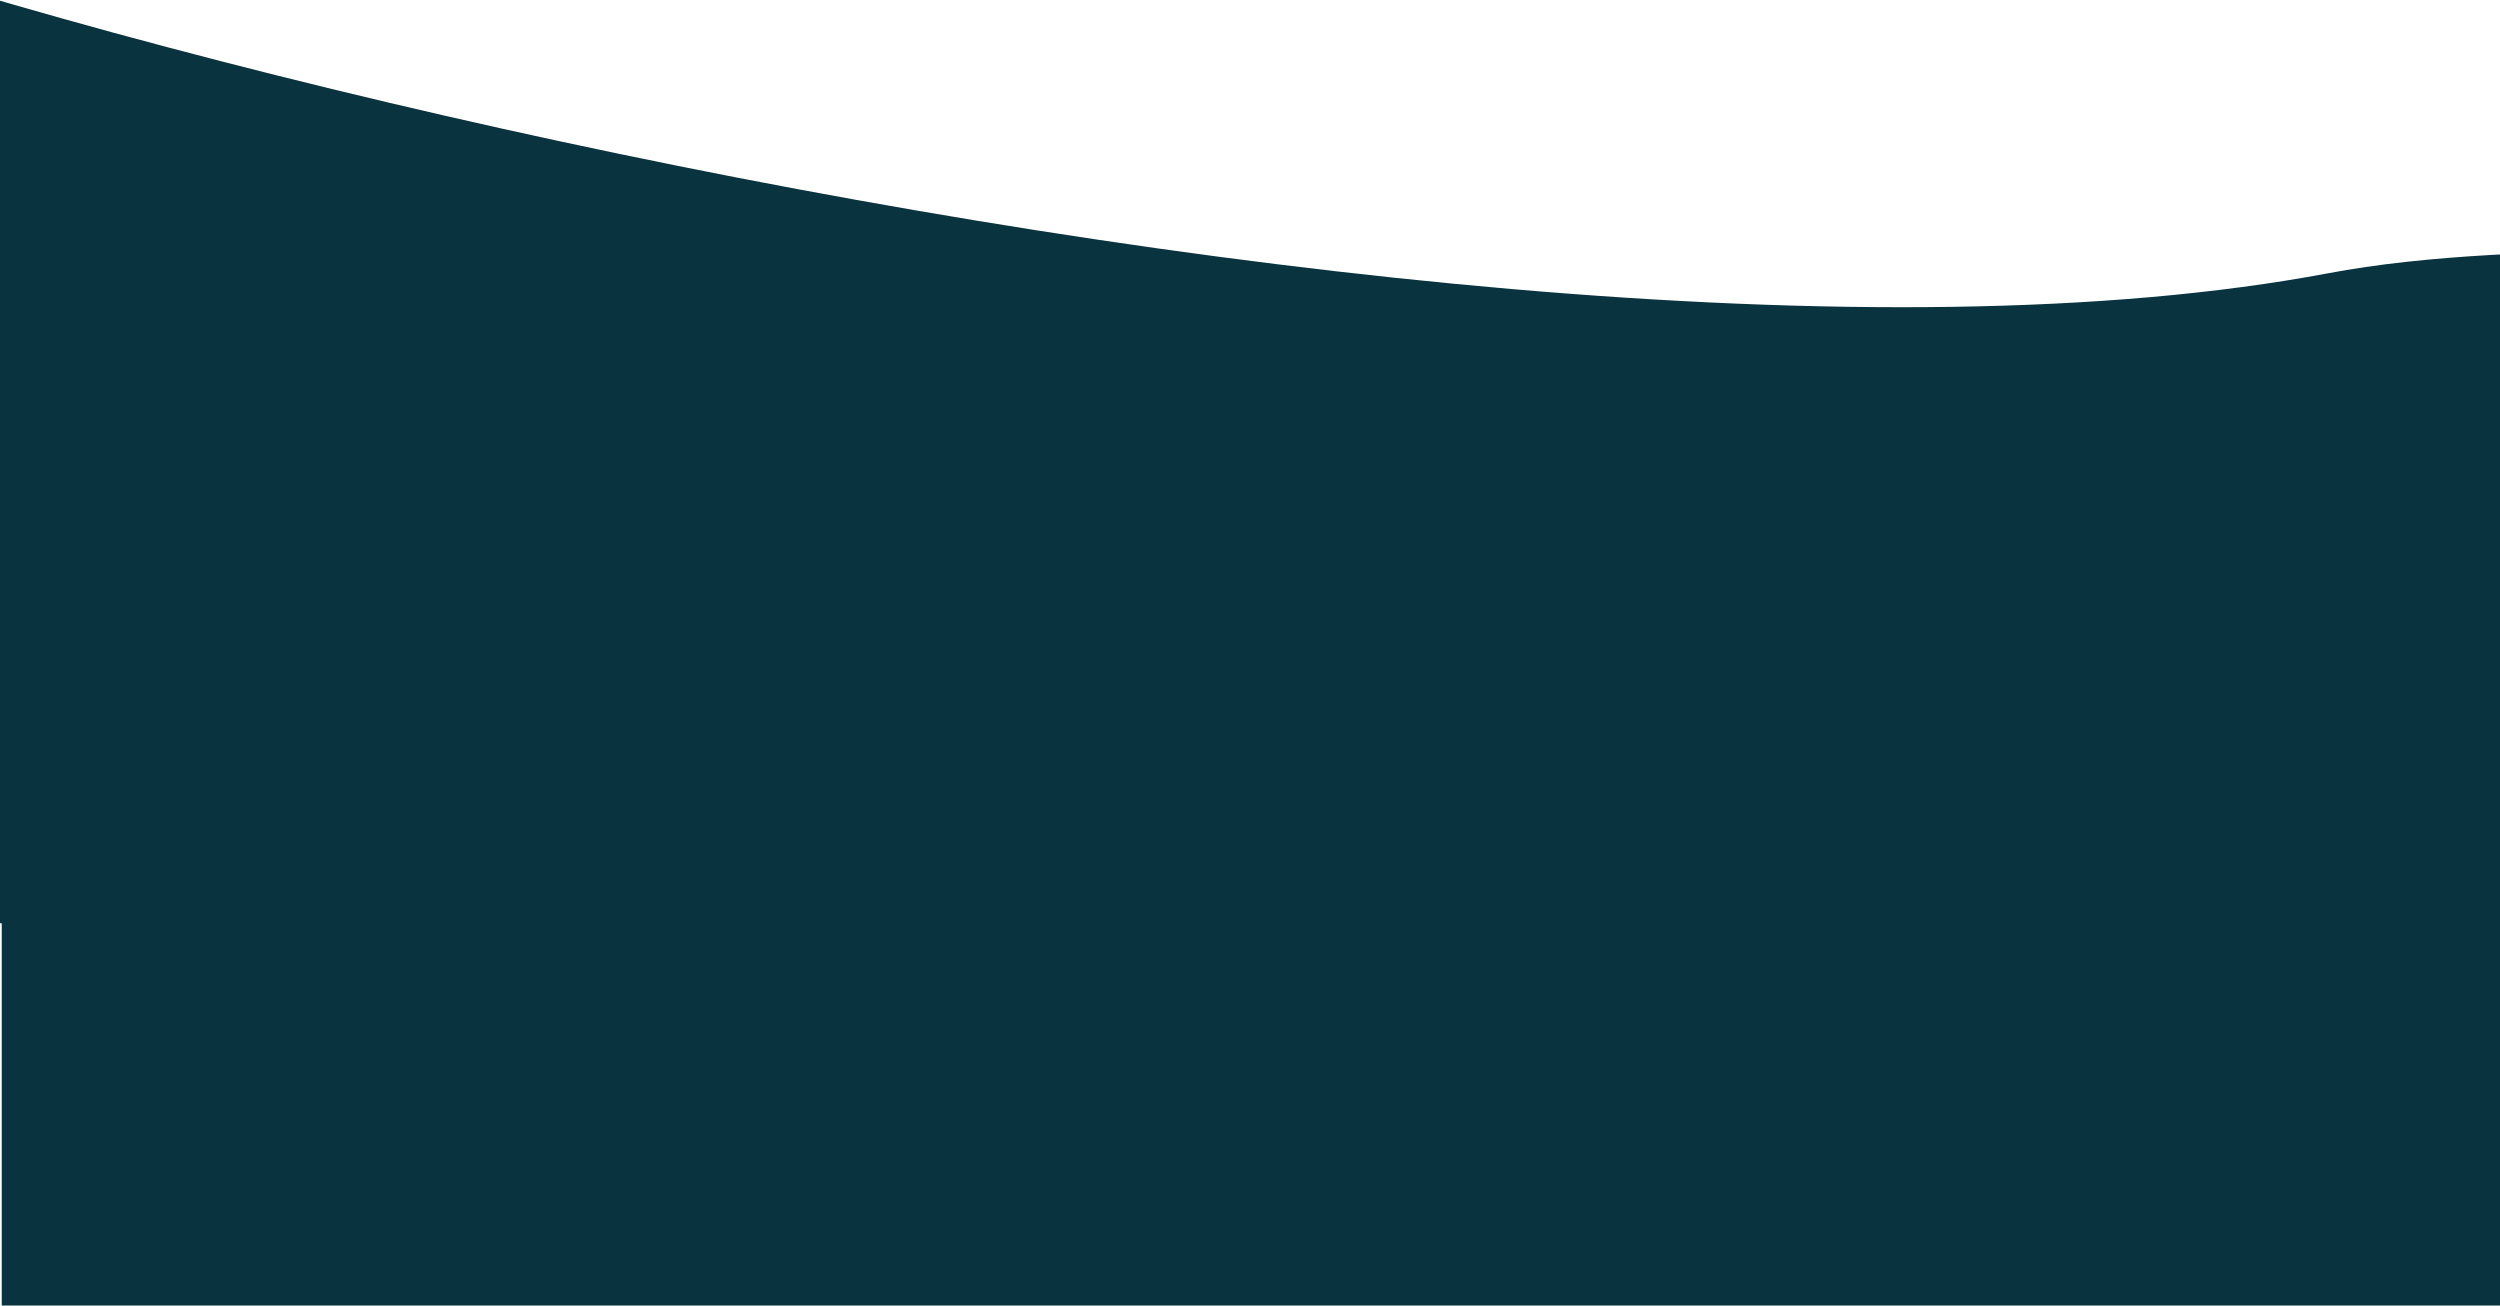 <?xml version="1.0" encoding="UTF-8"?>
<svg width="1440px" height="752px" viewBox="0 0 1440 752" version="1.1" xmlns="http://www.w3.org/2000/svg" xmlns:xlink="http://www.w3.org/1999/xlink">
    <defs>
        <path d="M8847.66,420.641 L8654.041,1798.31 L3926.663,1133.921 L3926.663,1151.69 L2486.663,1151.69 L2486.663,931.542 L1085.376,734.604 C1089.211,735.143 1093.117,735.675 1097.096,736.199 C1587.915,800.882 1884.002,43.195 2065.403,224.292 C2210.447,369.092 3315.139,653.586 3826.688,557.088 C4051.133,514.748 4500.565,600.18 4688.234,477.804 C5059.34,235.807 5685.643,528.531 6263.915,441.333 C6600.478,390.586 6478.756,275.425 6940.282,316.842 C7498.362,366.921 7599.228,479.792 8221.157,524.569 C8608.184,552.431 8836.011,503.529 8847.66,420.641 Z M8847.66,420.641 C8863.537,307.669 8477.833,131.566 7546.285,0.646 L8880.337,188.135 L8847.66,420.641 Z M0.214,157.251 C0.214,157.251 0.214,157.251 0.214,157.251 L0.214,157.251 Z" id="footer-path"></path>
    </defs>
    <g stroke="none" stroke-width="1" fill="none" fill-rule="evenodd">
        <g transform="translate(0, -5059)">
            <g transform="translate(-2544.663, 3622.31)">
                <g transform="translate(59, 1037)">
                    <mask id="mask-2" fill="white">
                        <use xlink:href="#path-1"></use>
                    </mask>
                    <use fill="#09333E" xlink:href="#footer-path"></use>
                </g>
            </g>
        </g>
    </g>
</svg>
